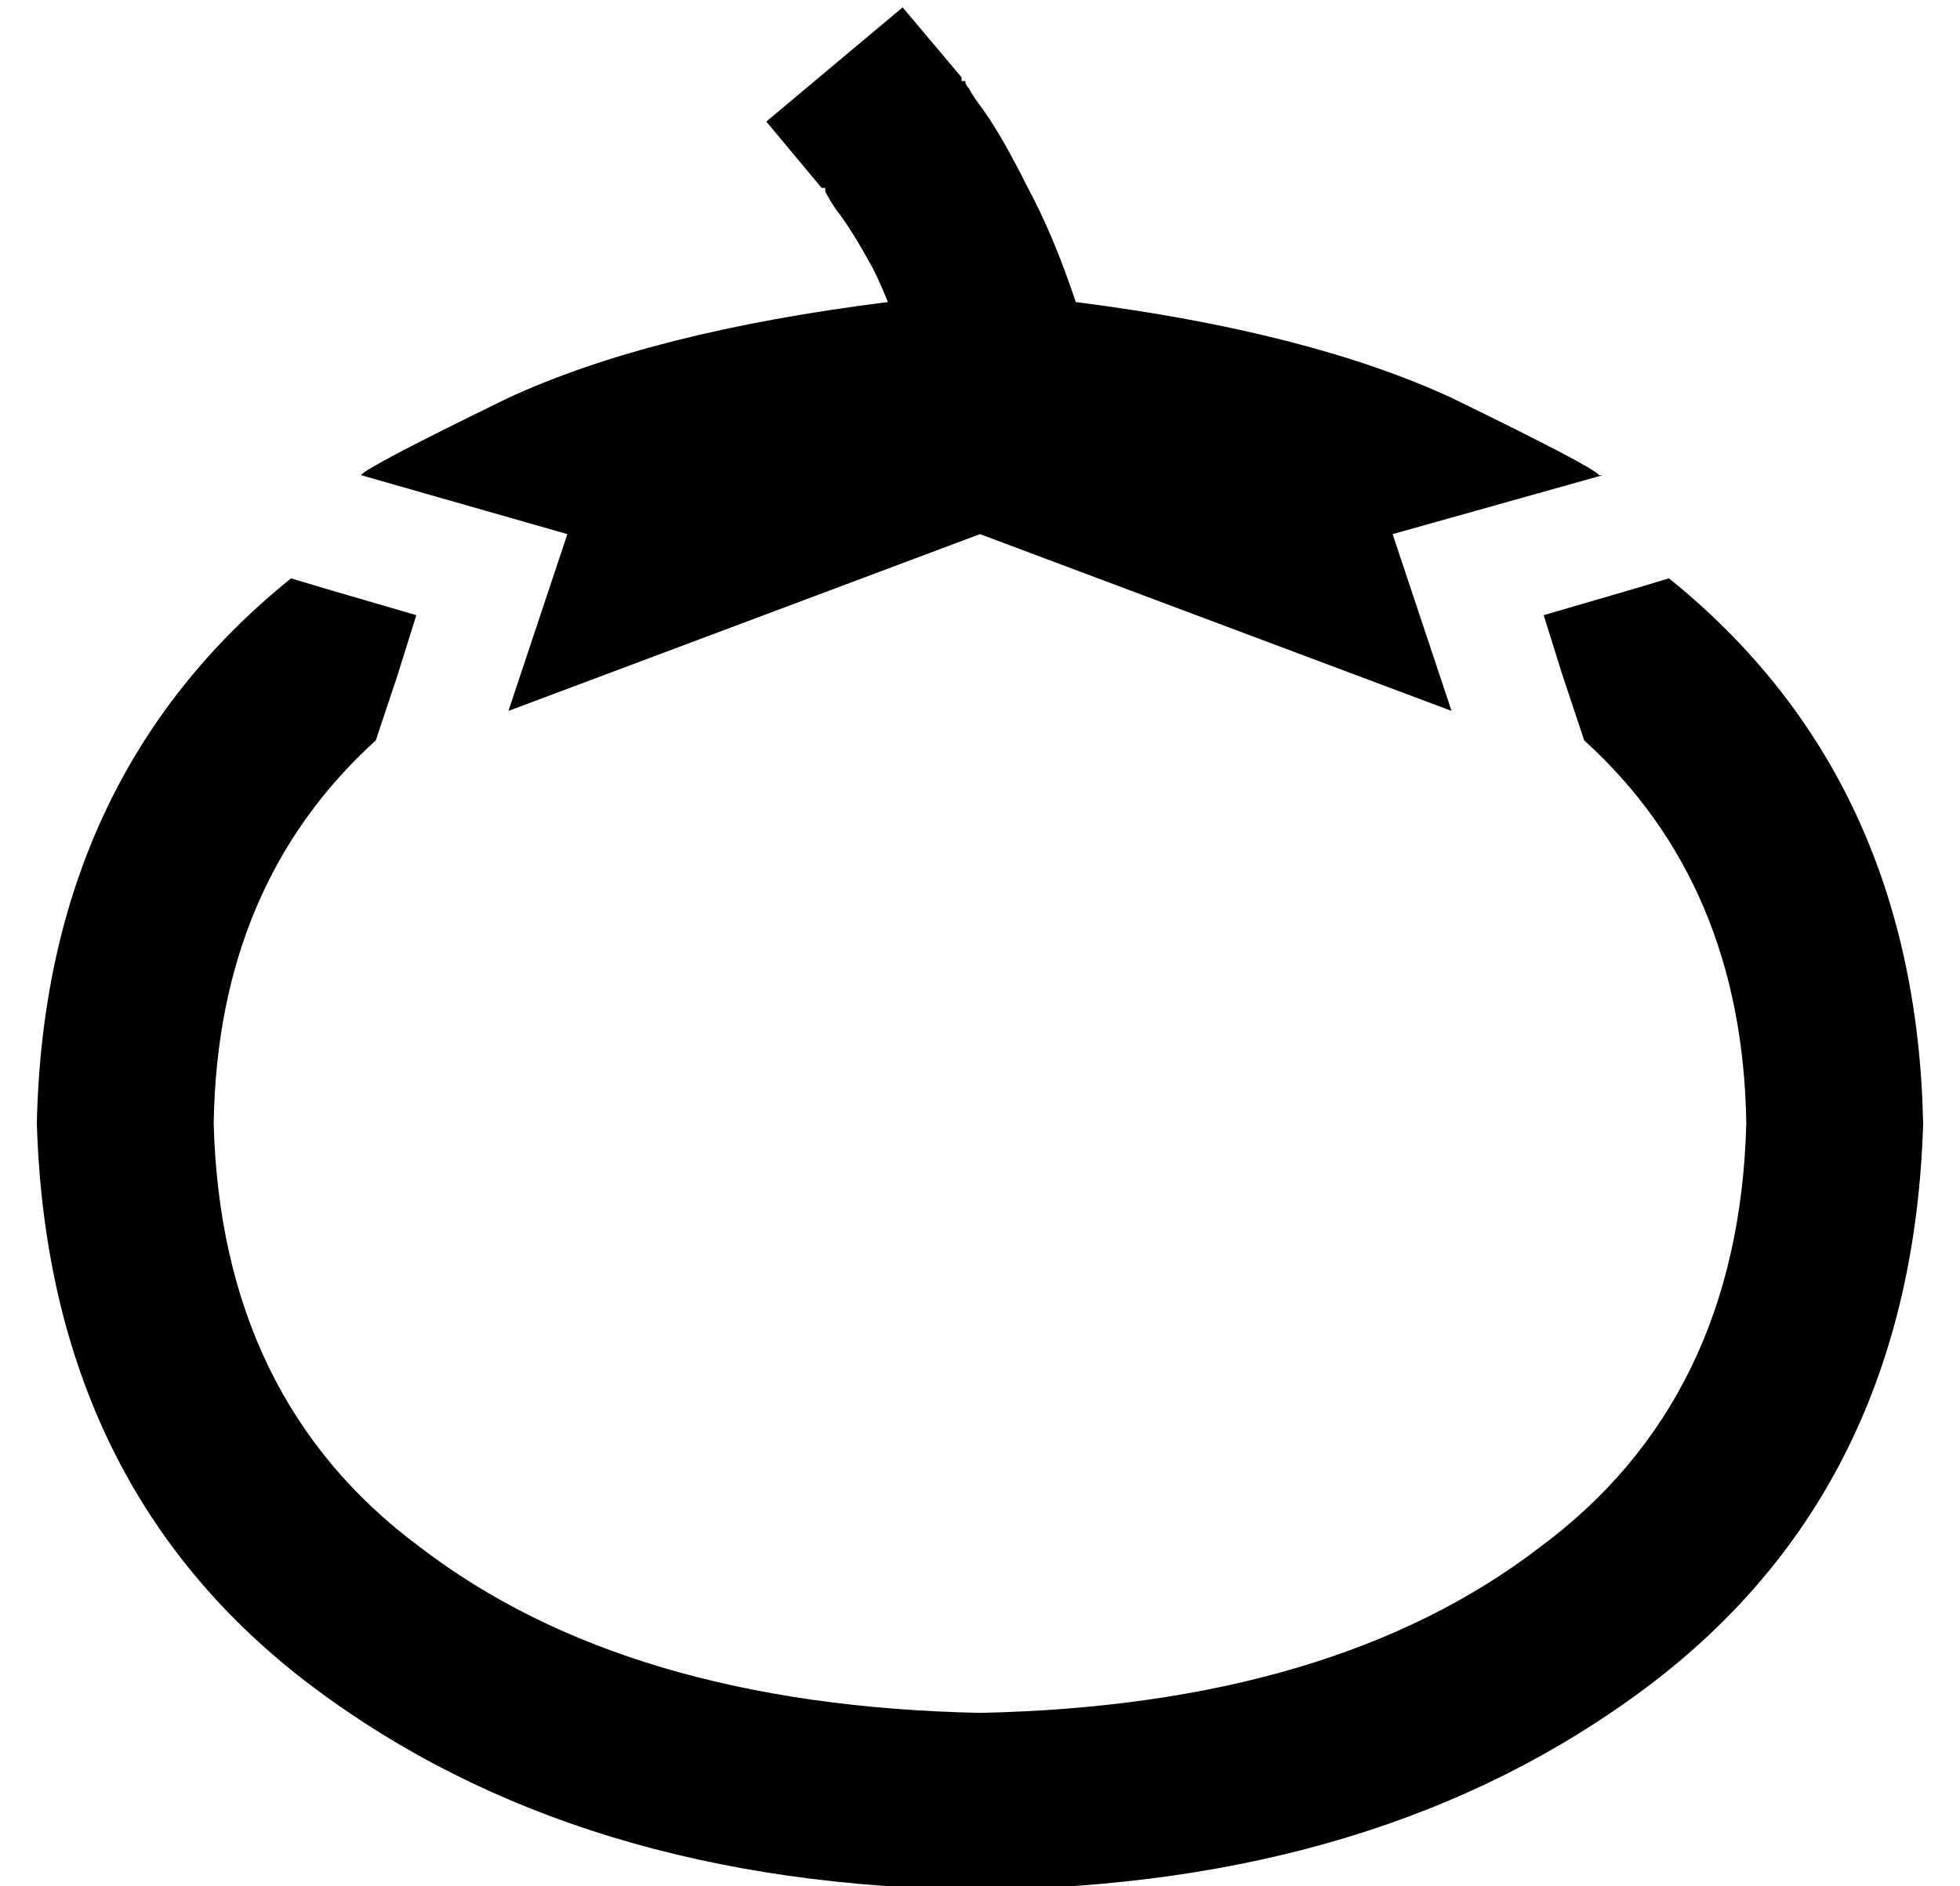 <?xml version="1.0" standalone="no"?>
<!DOCTYPE svg PUBLIC "-//W3C//DTD SVG 1.1//EN" "http://www.w3.org/Graphics/SVG/1.1/DTD/svg11.dtd" >
<svg xmlns="http://www.w3.org/2000/svg" xmlns:xlink="http://www.w3.org/1999/xlink" version="1.1" viewBox="-10 -40 532 512">
   <path fill="currentColor"
d="M235 -38l16 19l-16 -19l16 19l-19 15v0q13 -11 16 -13l3 -2v0v0v0v0v0v0v0v0v1v0h1q0 1 1 2q1 2 4 6q5 7 12 21q7 13 13 31q63 8 102 26q39 19 40 21h1l-57 16v0l16 48v0l-128 -48v0v0v0l-128 48v0l16 -48v0l-56 -16v0q1 -2 40 -21q39 -18 103 -26q-2 -5 -4 -9
q-6 -11 -10 -16q-2 -3 -3 -5v0v-1h-1v0l-15 -18v0l37 -31v0zM0 265q2 -94 69 -148l10 3v0l24 7v0l-5 16v0l-6 18v0q-43 39 -44 104q2 75 56 115q56 43 152 45q96 -2 152 -45q54 -40 56 -115q-1 -65 -44 -104l-6 -18v0l-5 -16v0l24 -7v0l10 -3v0q67 54 69 148q-3 99 -75 153
t-181 55q-109 -1 -181 -55t-75 -153v0z" />
</svg>
